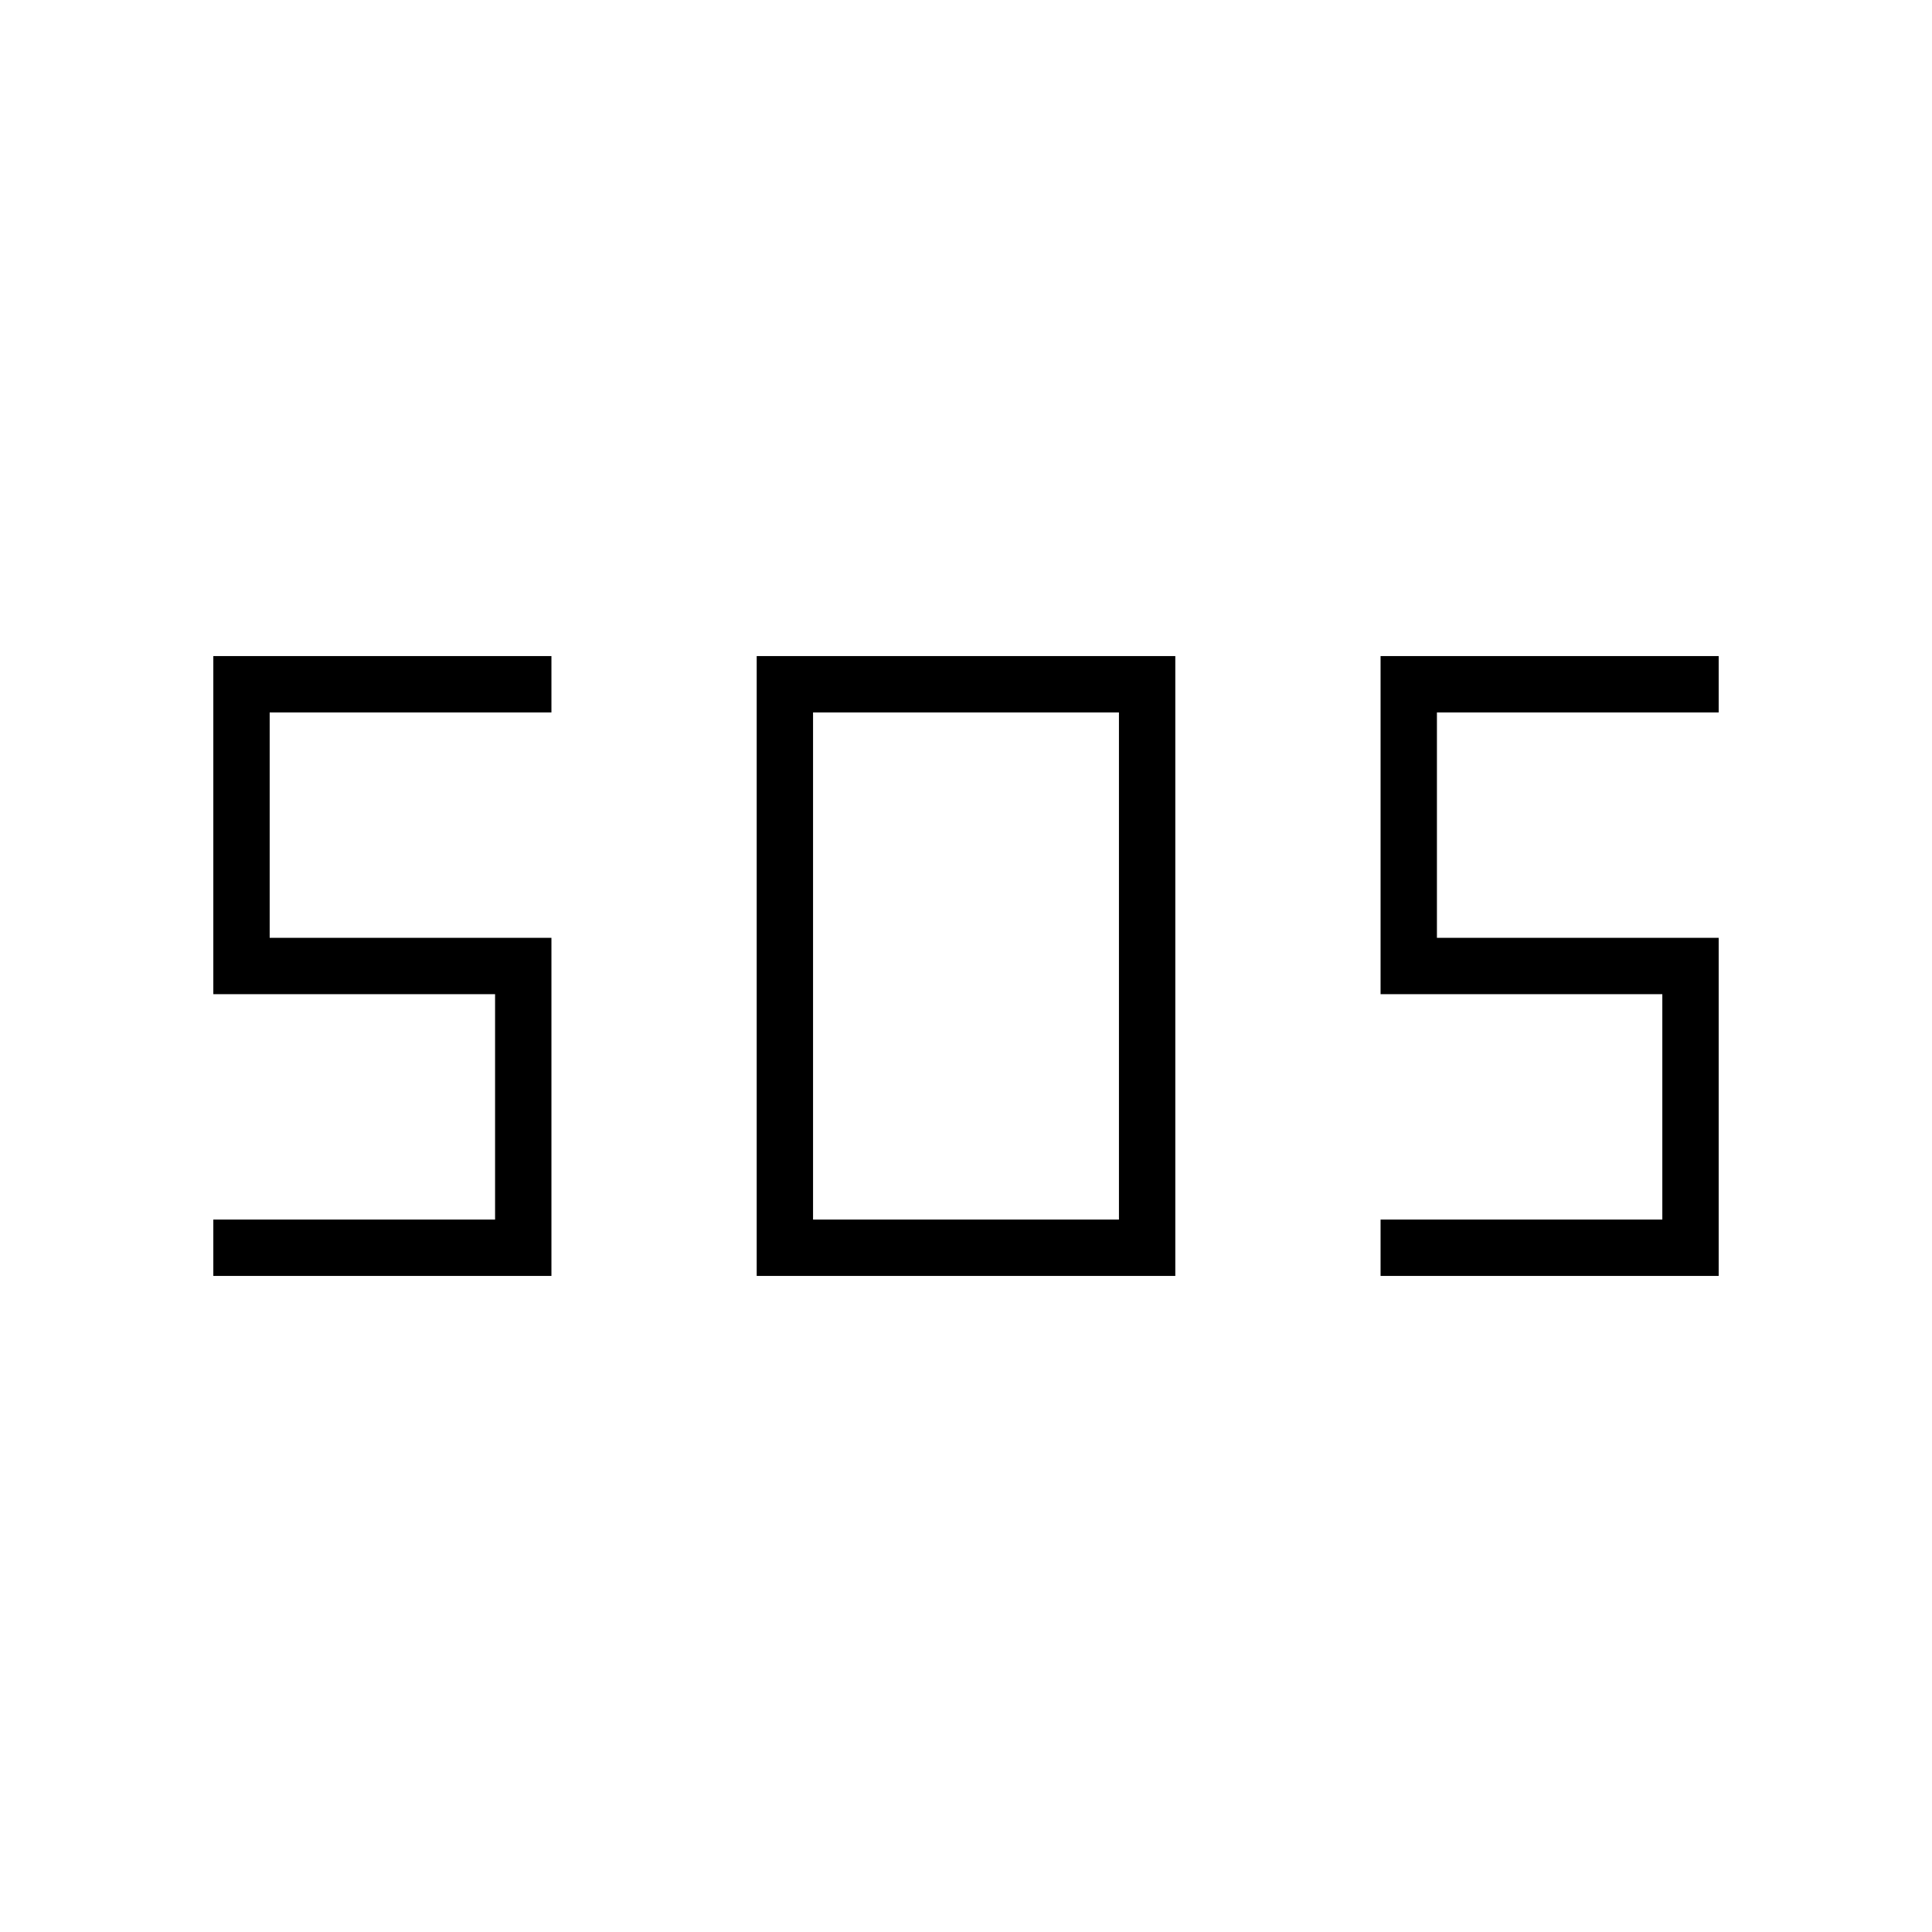 <svg xmlns="http://www.w3.org/2000/svg" height="24" width="24"><path d="M9.4 15.85V8.15H14.6V15.85ZM2.65 15.85V15.15H6.15V12.35H2.65V8.15H6.85V8.85H3.35V11.65H6.85V15.85ZM17.15 15.85V15.15H20.65V12.35H17.15V8.15H21.35V8.85H17.85V11.65H21.35V15.85ZM10.1 15.15H13.9V8.85H10.1Z"/></svg>